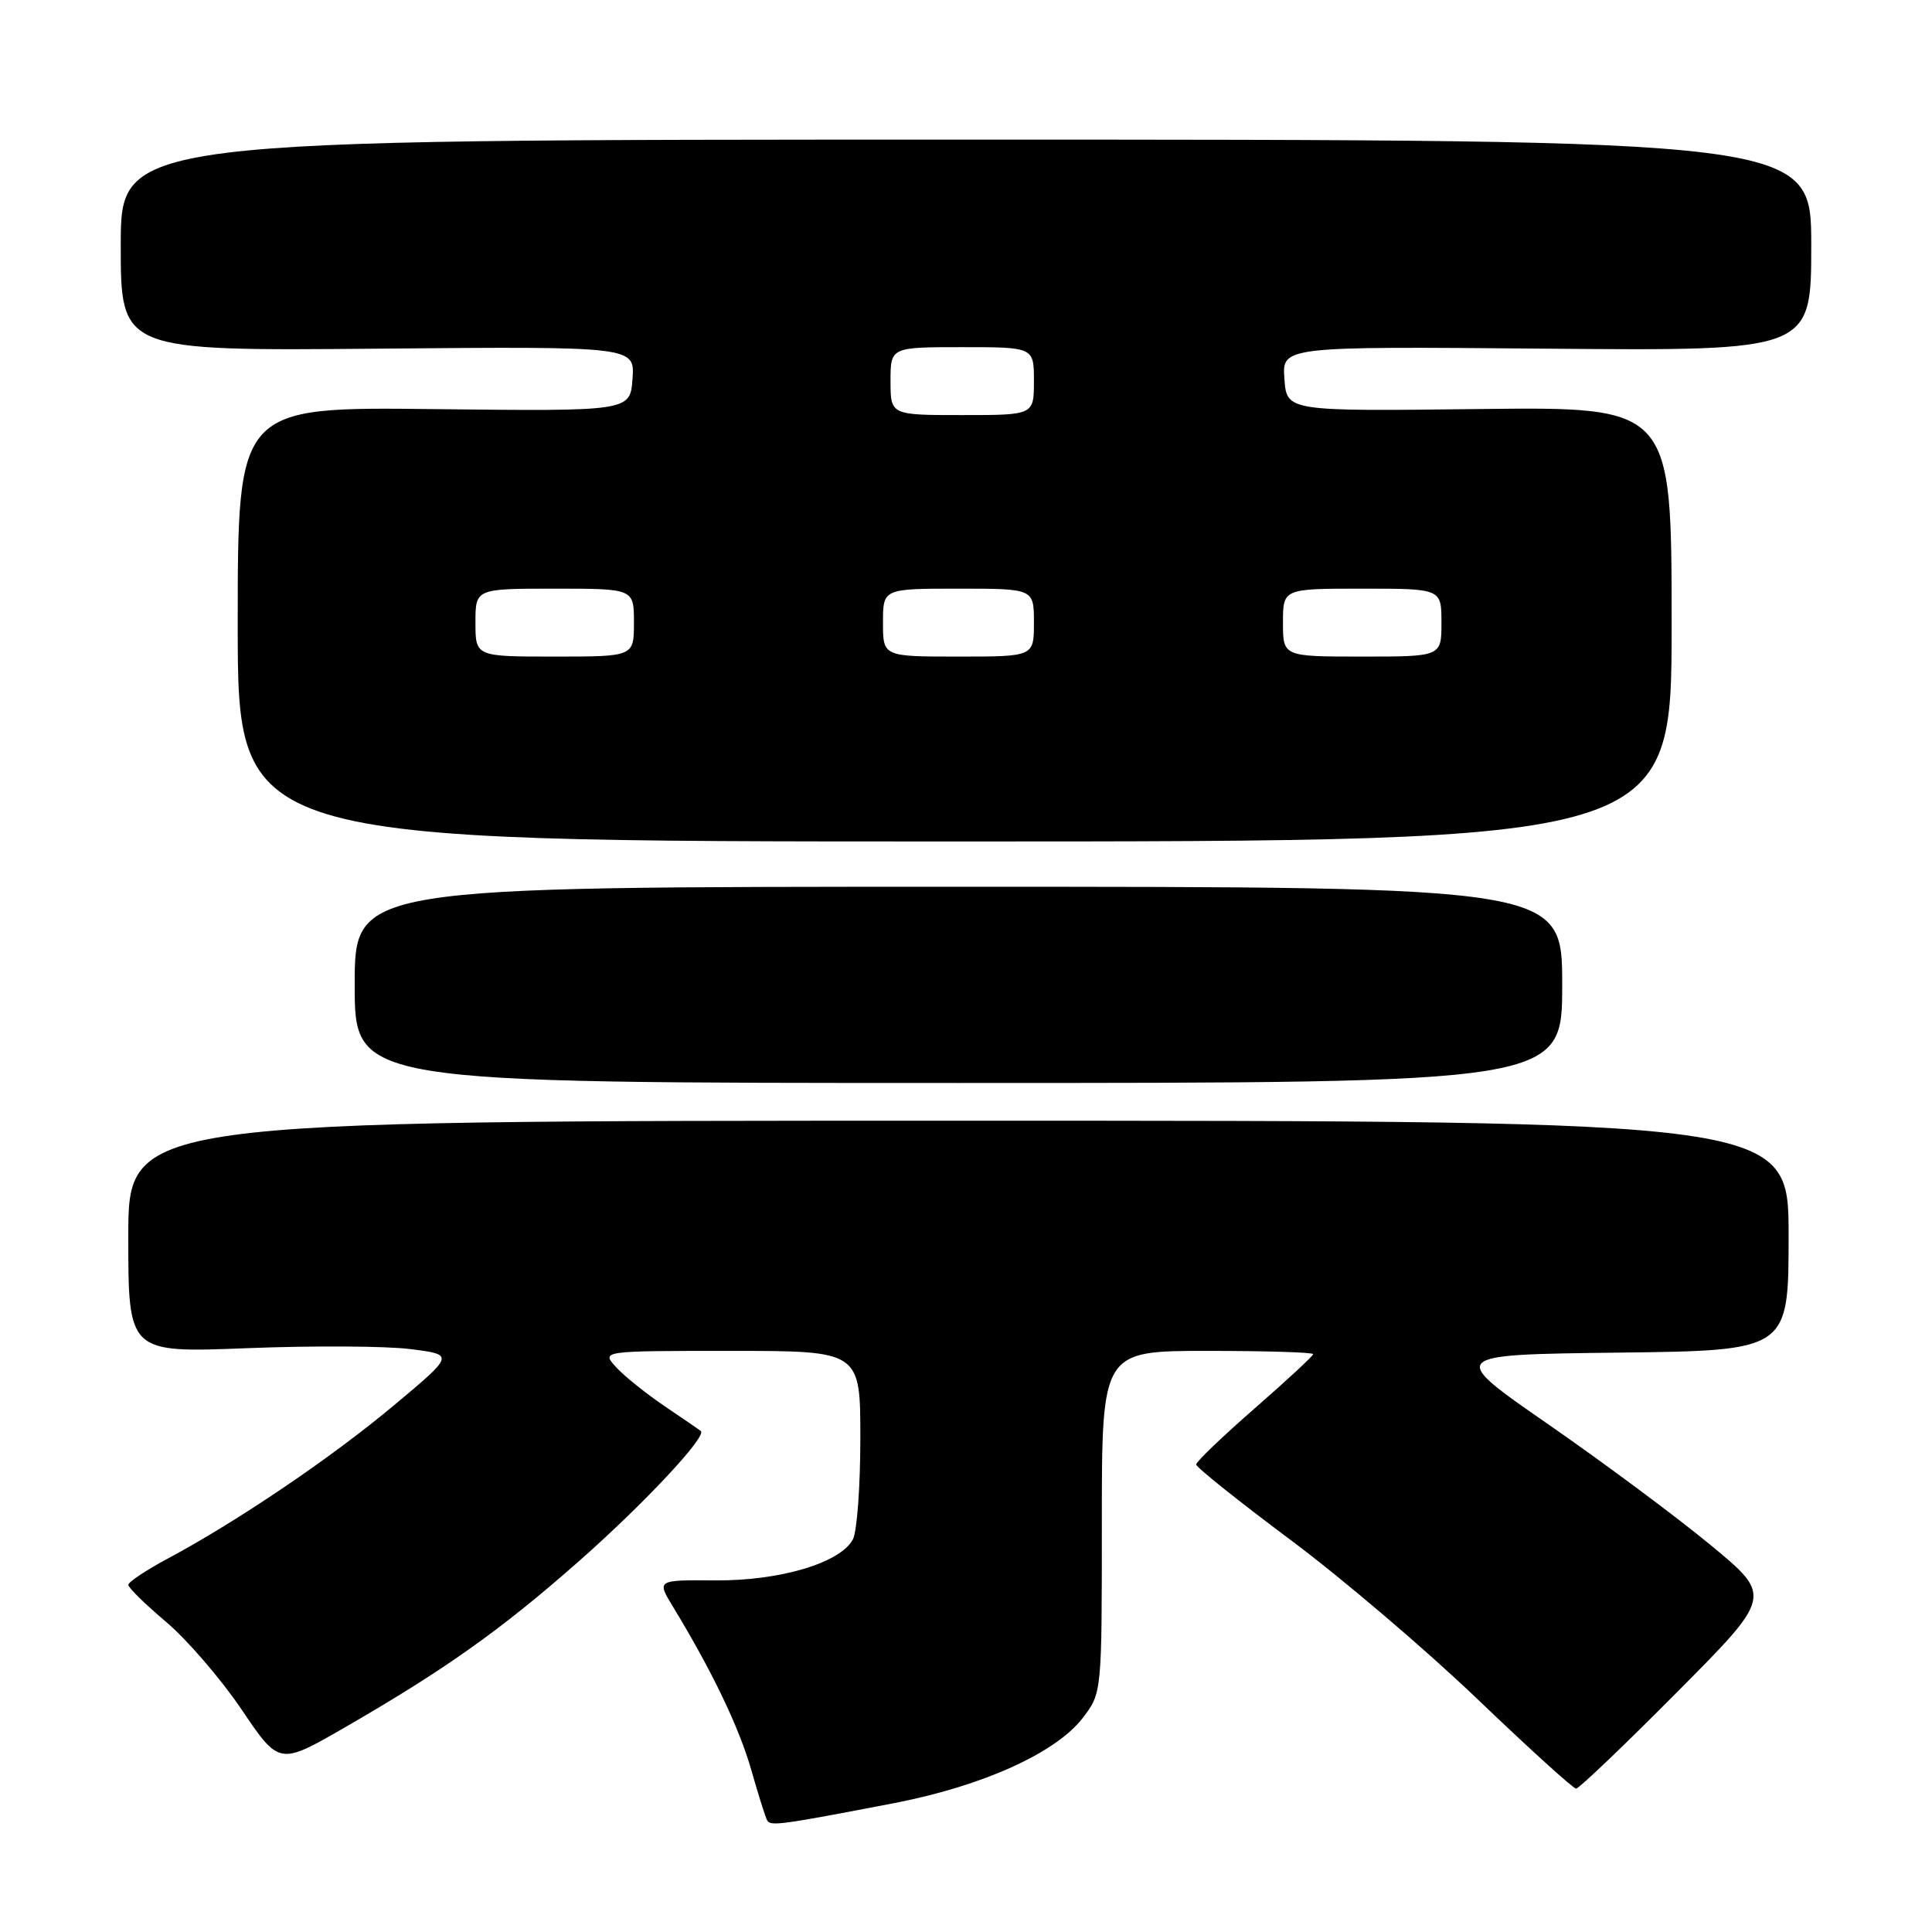 <?xml version="1.0" encoding="UTF-8" standalone="no"?>
<!DOCTYPE svg PUBLIC "-//W3C//DTD SVG 1.1//EN" "http://www.w3.org/Graphics/SVG/1.1/DTD/svg11.dtd" >
<svg xmlns="http://www.w3.org/2000/svg" xmlns:xlink="http://www.w3.org/1999/xlink" version="1.1" viewBox="0 0 256 256">
 <g >
 <path fill="currentColor"
d=" M 118.50 238.92 C 130.23 236.65 139.94 232.26 143.50 227.60 C 146.00 224.31 146.00 224.29 146.00 201.66 C 146.00 179.00 146.00 179.00 160.00 179.00 C 167.70 179.00 174.00 179.19 174.00 179.43 C 174.00 179.67 170.51 182.90 166.25 186.62 C 161.99 190.34 158.50 193.68 158.50 194.05 C 158.50 194.42 164.10 198.89 170.94 204.00 C 177.79 209.10 188.96 218.62 195.77 225.14 C 202.58 231.66 208.46 237.00 208.84 237.00 C 209.22 237.00 215.23 231.26 222.19 224.25 C 234.86 211.50 234.86 211.50 226.68 204.74 C 222.18 201.02 212.50 193.82 205.17 188.74 C 191.83 179.50 191.83 179.50 214.42 179.23 C 237.00 178.96 237.00 178.96 237.00 163.73 C 237.00 148.50 237.00 148.50 127.00 148.50 C 17.00 148.50 17.00 148.50 17.00 163.88 C 17.00 179.26 17.00 179.26 32.75 178.64 C 41.41 178.30 51.14 178.35 54.37 178.76 C 60.23 179.50 60.23 179.50 52.19 186.22 C 43.93 193.14 31.49 201.56 22.25 206.51 C 19.36 208.05 17.00 209.63 17.00 210.00 C 17.00 210.38 19.26 212.59 22.02 214.92 C 24.78 217.25 29.28 222.48 32.02 226.53 C 37.00 233.91 37.00 233.91 45.75 228.86 C 59.03 221.19 66.45 215.92 76.74 206.84 C 85.36 199.24 93.73 190.29 92.86 189.61 C 92.66 189.45 90.47 187.95 88.00 186.28 C 85.53 184.60 82.64 182.28 81.60 181.12 C 79.69 179.00 79.69 179.00 96.85 179.00 C 114.00 179.00 114.00 179.00 114.00 190.57 C 114.00 196.93 113.56 202.96 113.01 203.98 C 111.34 207.10 103.35 209.48 94.76 209.41 C 87.01 209.35 87.01 209.35 89.19 212.93 C 94.33 221.37 97.94 228.90 99.54 234.50 C 100.48 237.80 101.43 240.82 101.66 241.22 C 102.11 242.00 103.48 241.81 118.50 238.92 Z  M 207.00 130.50 C 207.00 117.50 207.00 117.50 127.00 117.50 C 47.00 117.50 47.00 117.50 47.00 130.50 C 47.00 143.50 47.00 143.50 127.00 143.50 C 207.00 143.50 207.00 143.50 207.00 130.50 Z  M 221.50 82.70 C 221.50 53.90 221.50 53.90 196.00 54.20 C 170.50 54.50 170.50 54.50 170.19 50.20 C 169.88 45.90 169.88 45.90 204.94 46.20 C 240.00 46.50 240.00 46.50 240.00 32.50 C 240.00 18.50 240.00 18.50 128.00 18.50 C 16.00 18.50 16.00 18.50 16.00 32.50 C 16.00 46.50 16.00 46.50 50.06 46.20 C 84.12 45.90 84.12 45.90 83.81 50.20 C 83.50 54.50 83.50 54.50 57.50 54.21 C 31.50 53.91 31.50 53.91 31.50 82.71 C 31.50 111.50 31.50 111.50 126.50 111.50 C 221.50 111.50 221.50 111.50 221.50 82.70 Z  M 63.00 82.50 C 63.00 78.00 63.00 78.00 73.50 78.00 C 84.00 78.00 84.00 78.00 84.00 82.50 C 84.00 87.00 84.00 87.00 73.50 87.00 C 63.00 87.00 63.00 87.00 63.00 82.50 Z  M 117.00 82.50 C 117.00 78.00 117.00 78.00 127.00 78.00 C 137.00 78.00 137.00 78.00 137.00 82.50 C 137.00 87.00 137.00 87.00 127.00 87.00 C 117.00 87.00 117.00 87.00 117.00 82.50 Z  M 170.00 82.50 C 170.00 78.00 170.00 78.00 180.50 78.00 C 191.00 78.00 191.00 78.00 191.00 82.50 C 191.00 87.00 191.00 87.00 180.50 87.00 C 170.00 87.00 170.00 87.00 170.00 82.50 Z  M 118.00 50.50 C 118.00 46.00 118.00 46.00 127.50 46.00 C 137.00 46.00 137.00 46.00 137.00 50.50 C 137.00 55.00 137.00 55.00 127.50 55.00 C 118.00 55.00 118.00 55.00 118.00 50.50 Z "/>
</g>
</svg>